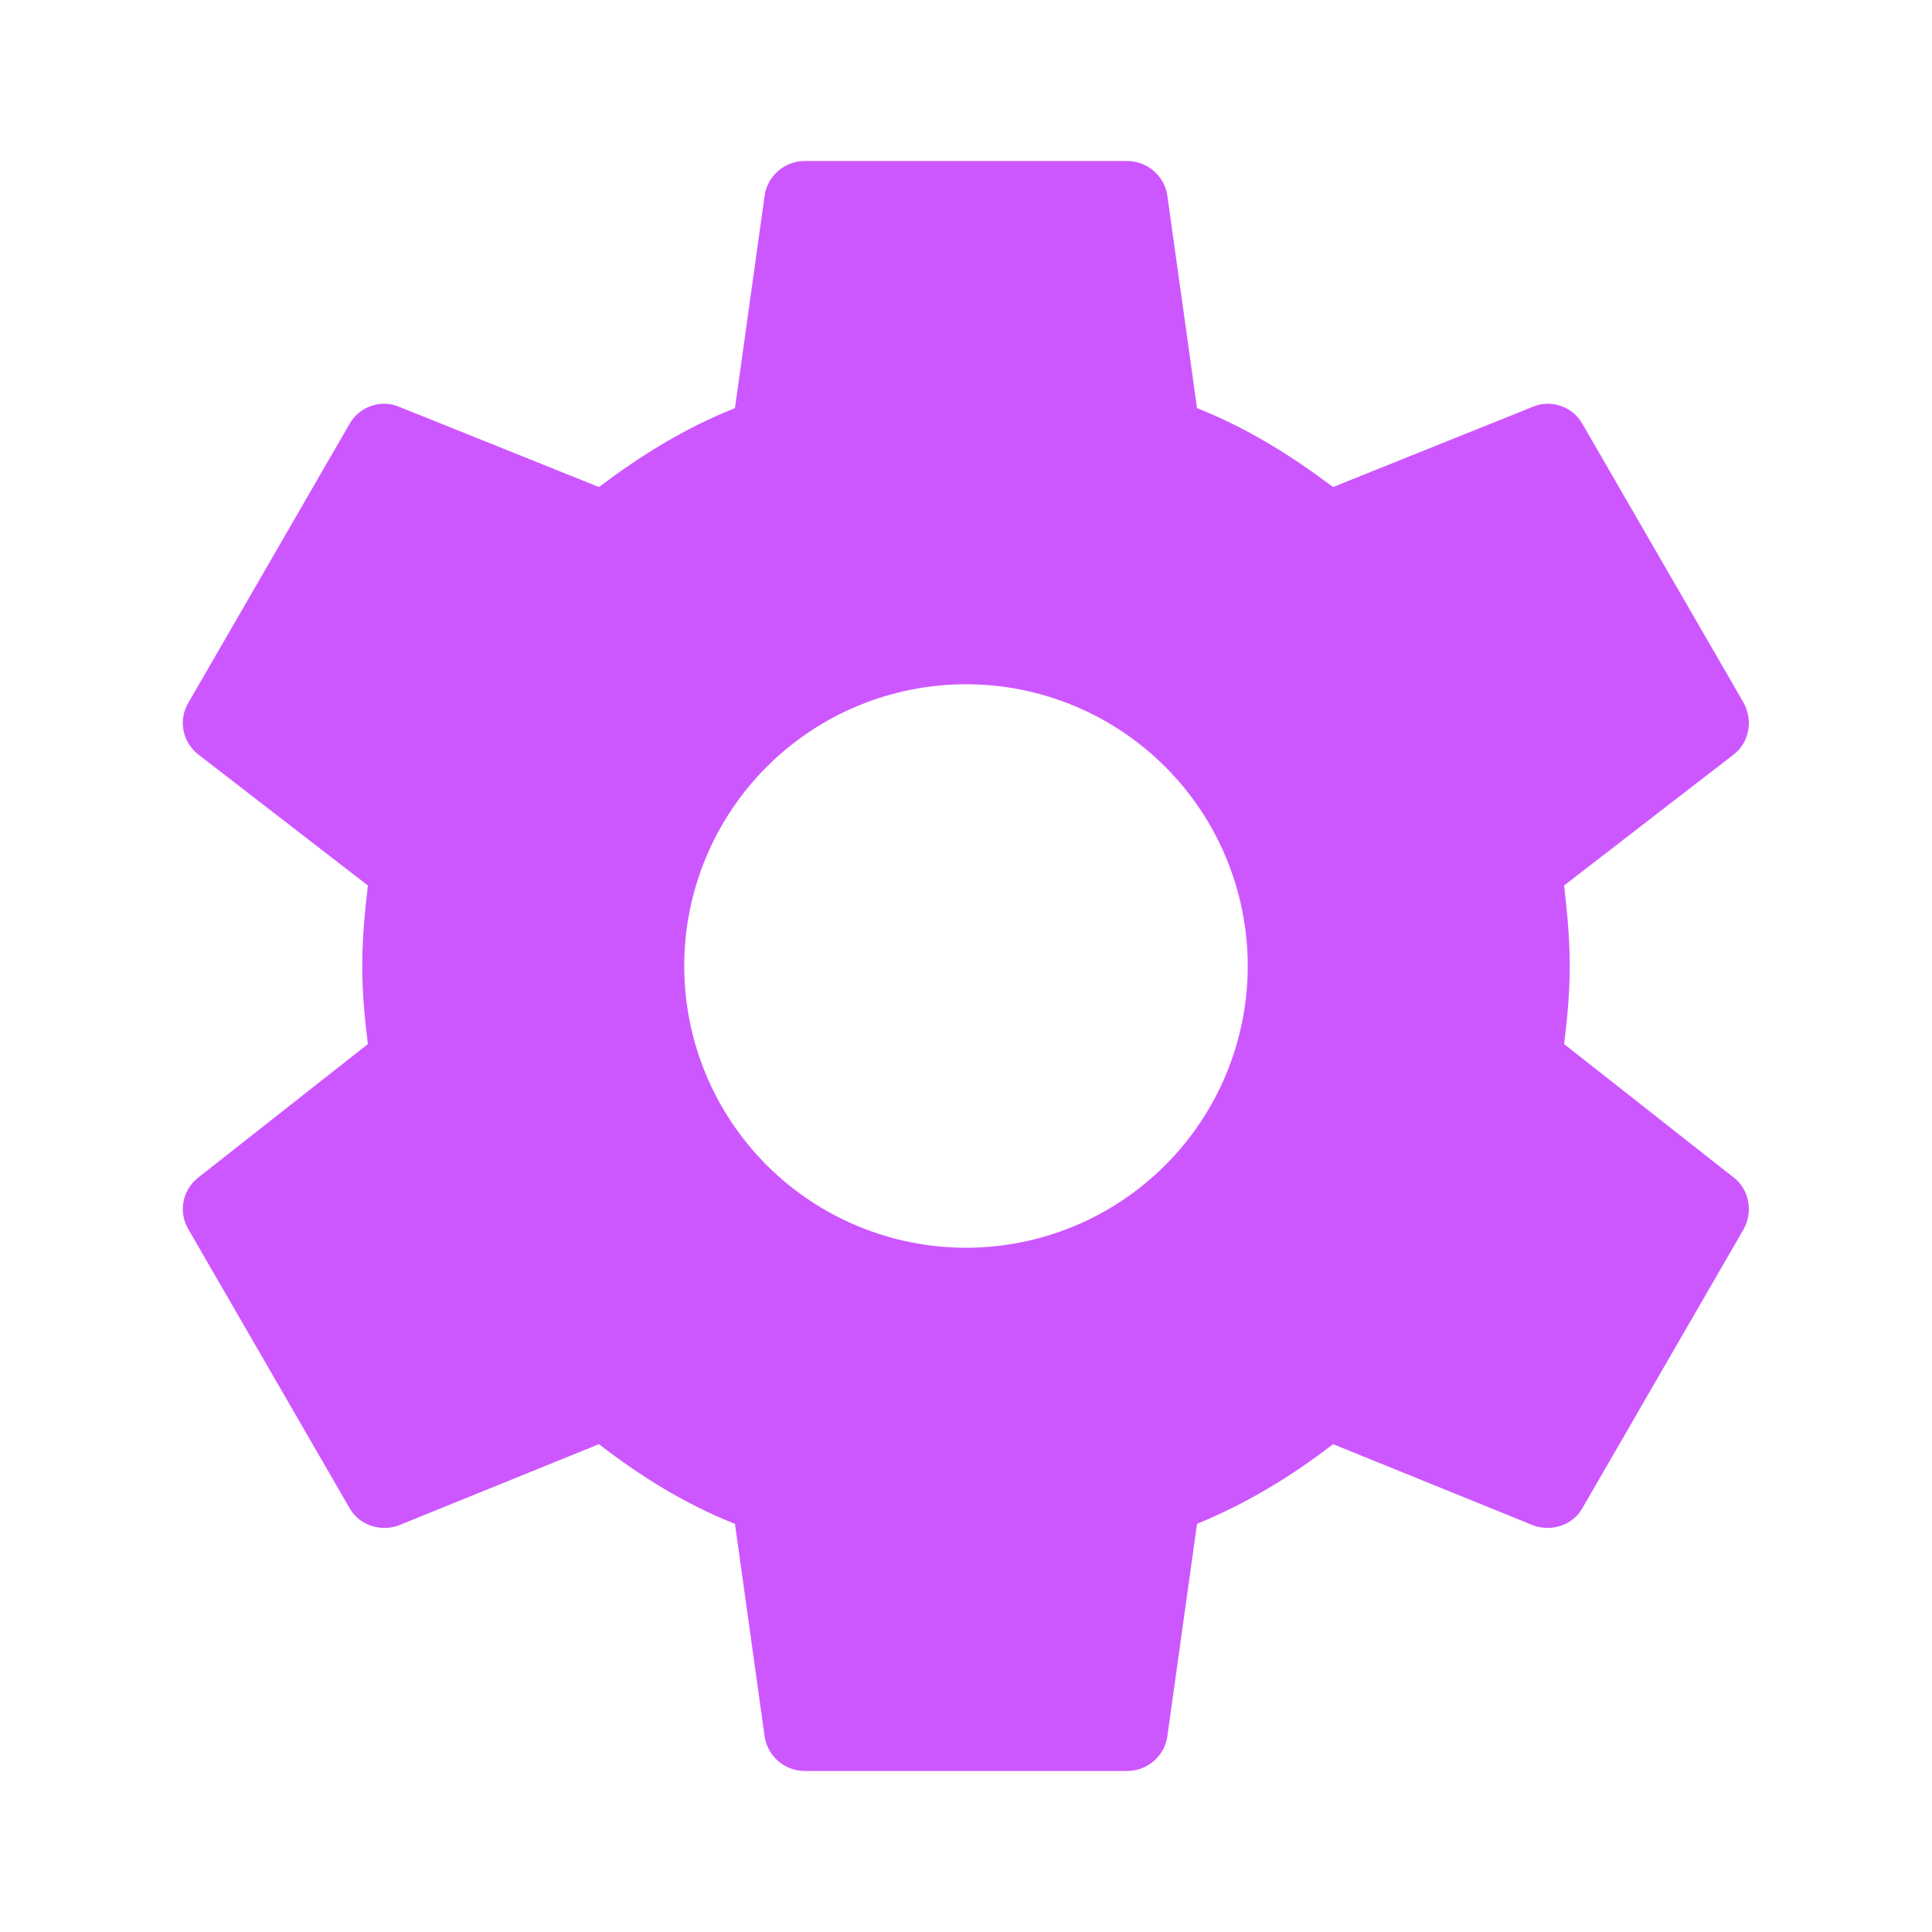 <svg width="70" height="70" viewBox="0 0 70 70" fill="none" xmlns="http://www.w3.org/2000/svg">
<path d="M35 45.208C32.292 45.208 29.696 44.133 27.781 42.218C25.867 40.304 24.791 37.707 24.791 35C24.791 32.293 25.867 29.696 27.781 27.782C29.696 25.867 32.292 24.792 35 24.792C37.707 24.792 40.304 25.867 42.218 27.782C44.133 29.696 45.208 32.293 45.208 35C45.208 37.707 44.133 40.304 42.218 42.218C40.304 44.133 37.707 45.208 35 45.208ZM56.671 37.829C56.787 36.896 56.875 35.962 56.875 35C56.875 34.038 56.787 33.075 56.671 32.083L62.825 27.329C63.379 26.892 63.525 26.104 63.175 25.462L57.341 15.371C56.991 14.729 56.204 14.467 55.562 14.729L48.3 17.646C46.783 16.508 45.208 15.517 43.371 14.787L42.291 7.058C42.232 6.715 42.053 6.403 41.786 6.179C41.519 5.955 41.182 5.832 40.833 5.833H29.166C28.437 5.833 27.825 6.358 27.708 7.058L26.629 14.787C24.791 15.517 23.216 16.508 21.7 17.646L14.437 14.729C13.796 14.467 13.008 14.729 12.658 15.371L6.825 25.462C6.446 26.104 6.621 26.892 7.175 27.329L13.329 32.083C13.212 33.075 13.125 34.038 13.125 35C13.125 35.962 13.212 36.896 13.329 37.829L7.175 42.671C6.621 43.108 6.446 43.896 6.825 44.538L12.658 54.629C13.008 55.271 13.796 55.504 14.437 55.271L21.7 52.325C23.216 53.492 24.791 54.483 26.629 55.212L27.708 62.942C27.825 63.642 28.437 64.167 29.166 64.167H40.833C41.562 64.167 42.175 63.642 42.291 62.942L43.371 55.212C45.208 54.454 46.783 53.492 48.3 52.325L55.562 55.271C56.204 55.504 56.991 55.271 57.341 54.629L63.175 44.538C63.525 43.896 63.379 43.108 62.825 42.671L56.671 37.829Z" fill="#CD57FF"/>
</svg>
